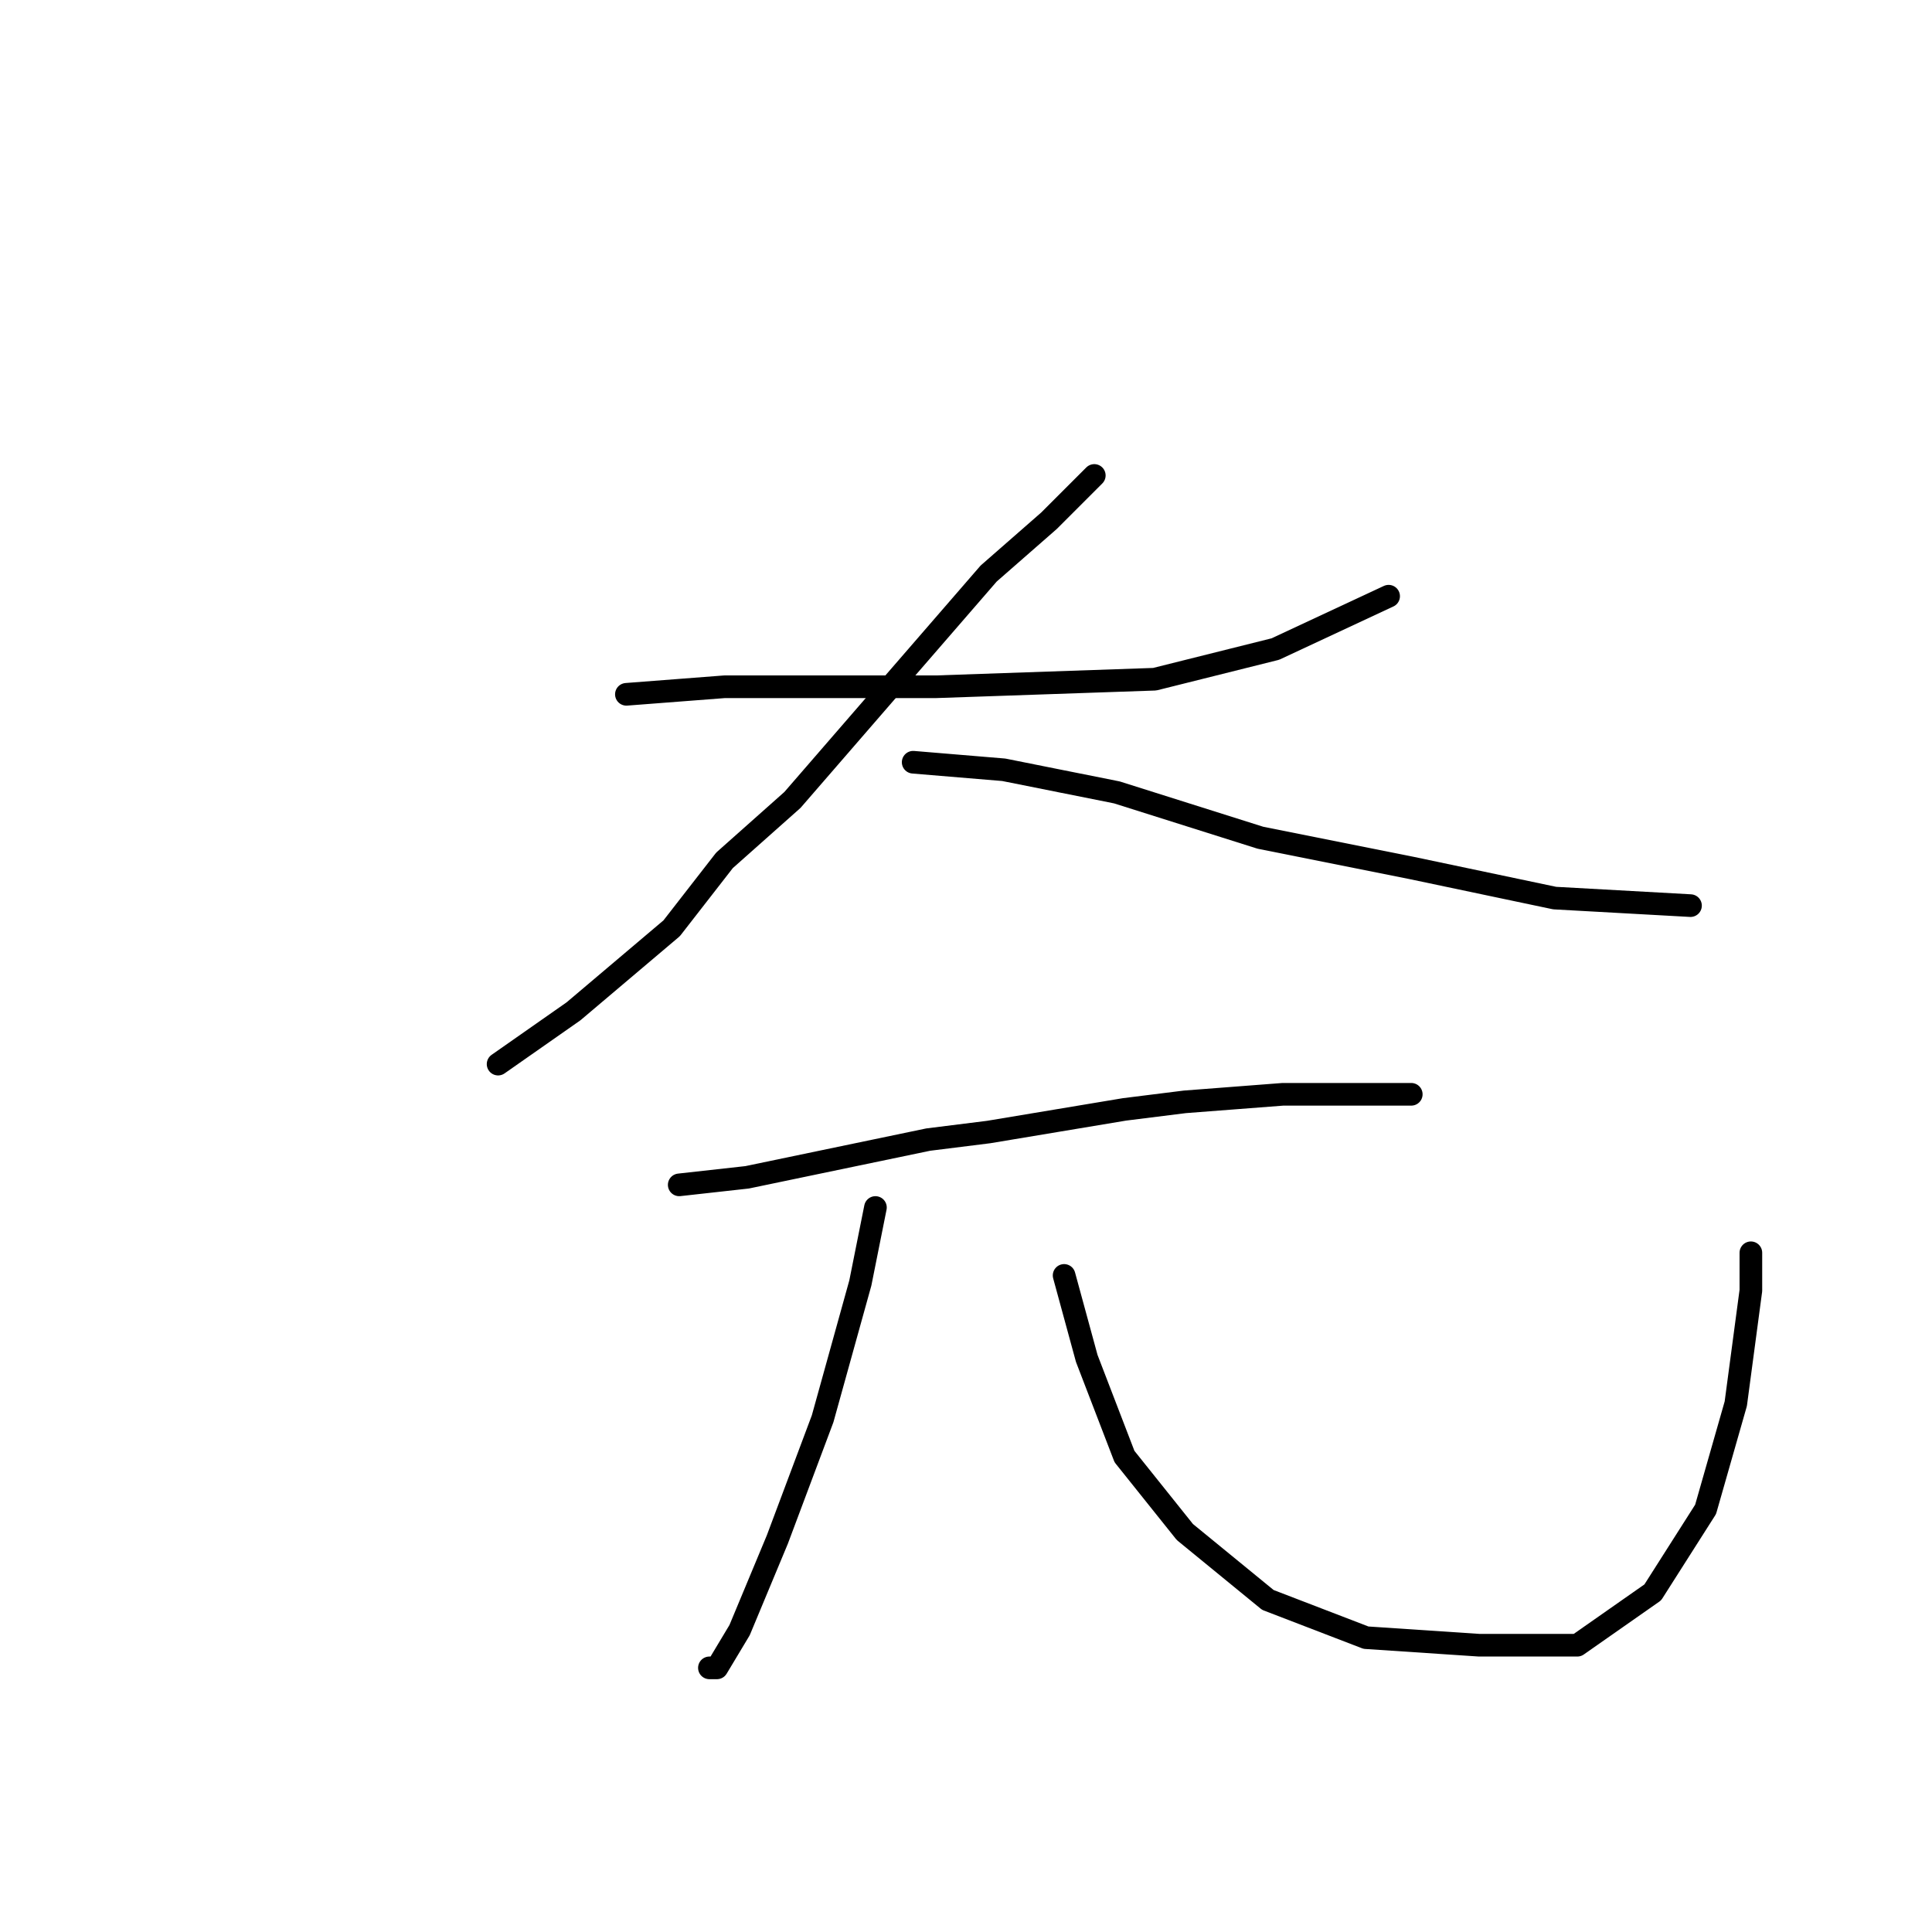 <?xml version="1.0" standalone="no"?>
    <svg width="256" height="256" xmlns="http://www.w3.org/2000/svg" version="1.1">
    <polyline stroke="black" stroke-width="3" stroke-linecap="round" fill="transparent" stroke-linejoin="round" points="83 92 96 91 113 91 124 91 153 90 169 86 184 79 184 79 " />
        <polyline stroke="black" stroke-width="3" stroke-linecap="round" fill="transparent" stroke-linejoin="round" points="145 63 139 69 131 76 105 106 96 114 89 123 76 134 66 141 66 141 " />
        <polyline stroke="black" stroke-width="3" stroke-linecap="round" fill="transparent" stroke-linejoin="round" points="121 101 133 102 148 105 167 111 187 115 206 119 224 120 224 120 " />
        <polyline stroke="black" stroke-width="3" stroke-linecap="round" fill="transparent" stroke-linejoin="round" points="90 157 99 156 123 151 131 150 149 147 157 146 170 145 181 145 187 145 187 145 " />
        <polyline stroke="black" stroke-width="3" stroke-linecap="round" fill="transparent" stroke-linejoin="round" points="116 160 114 170 109 188 103 204 98 216 95 221 94 221 94 221 " />
        <polyline stroke="black" stroke-width="3" stroke-linecap="round" fill="transparent" stroke-linejoin="round" points="141 169 144 180 149 193 157 203 168 212 181 217 196 218 209 218 219 211 226 200 230 186 232 171 232 166 232 166 " />
        </svg>